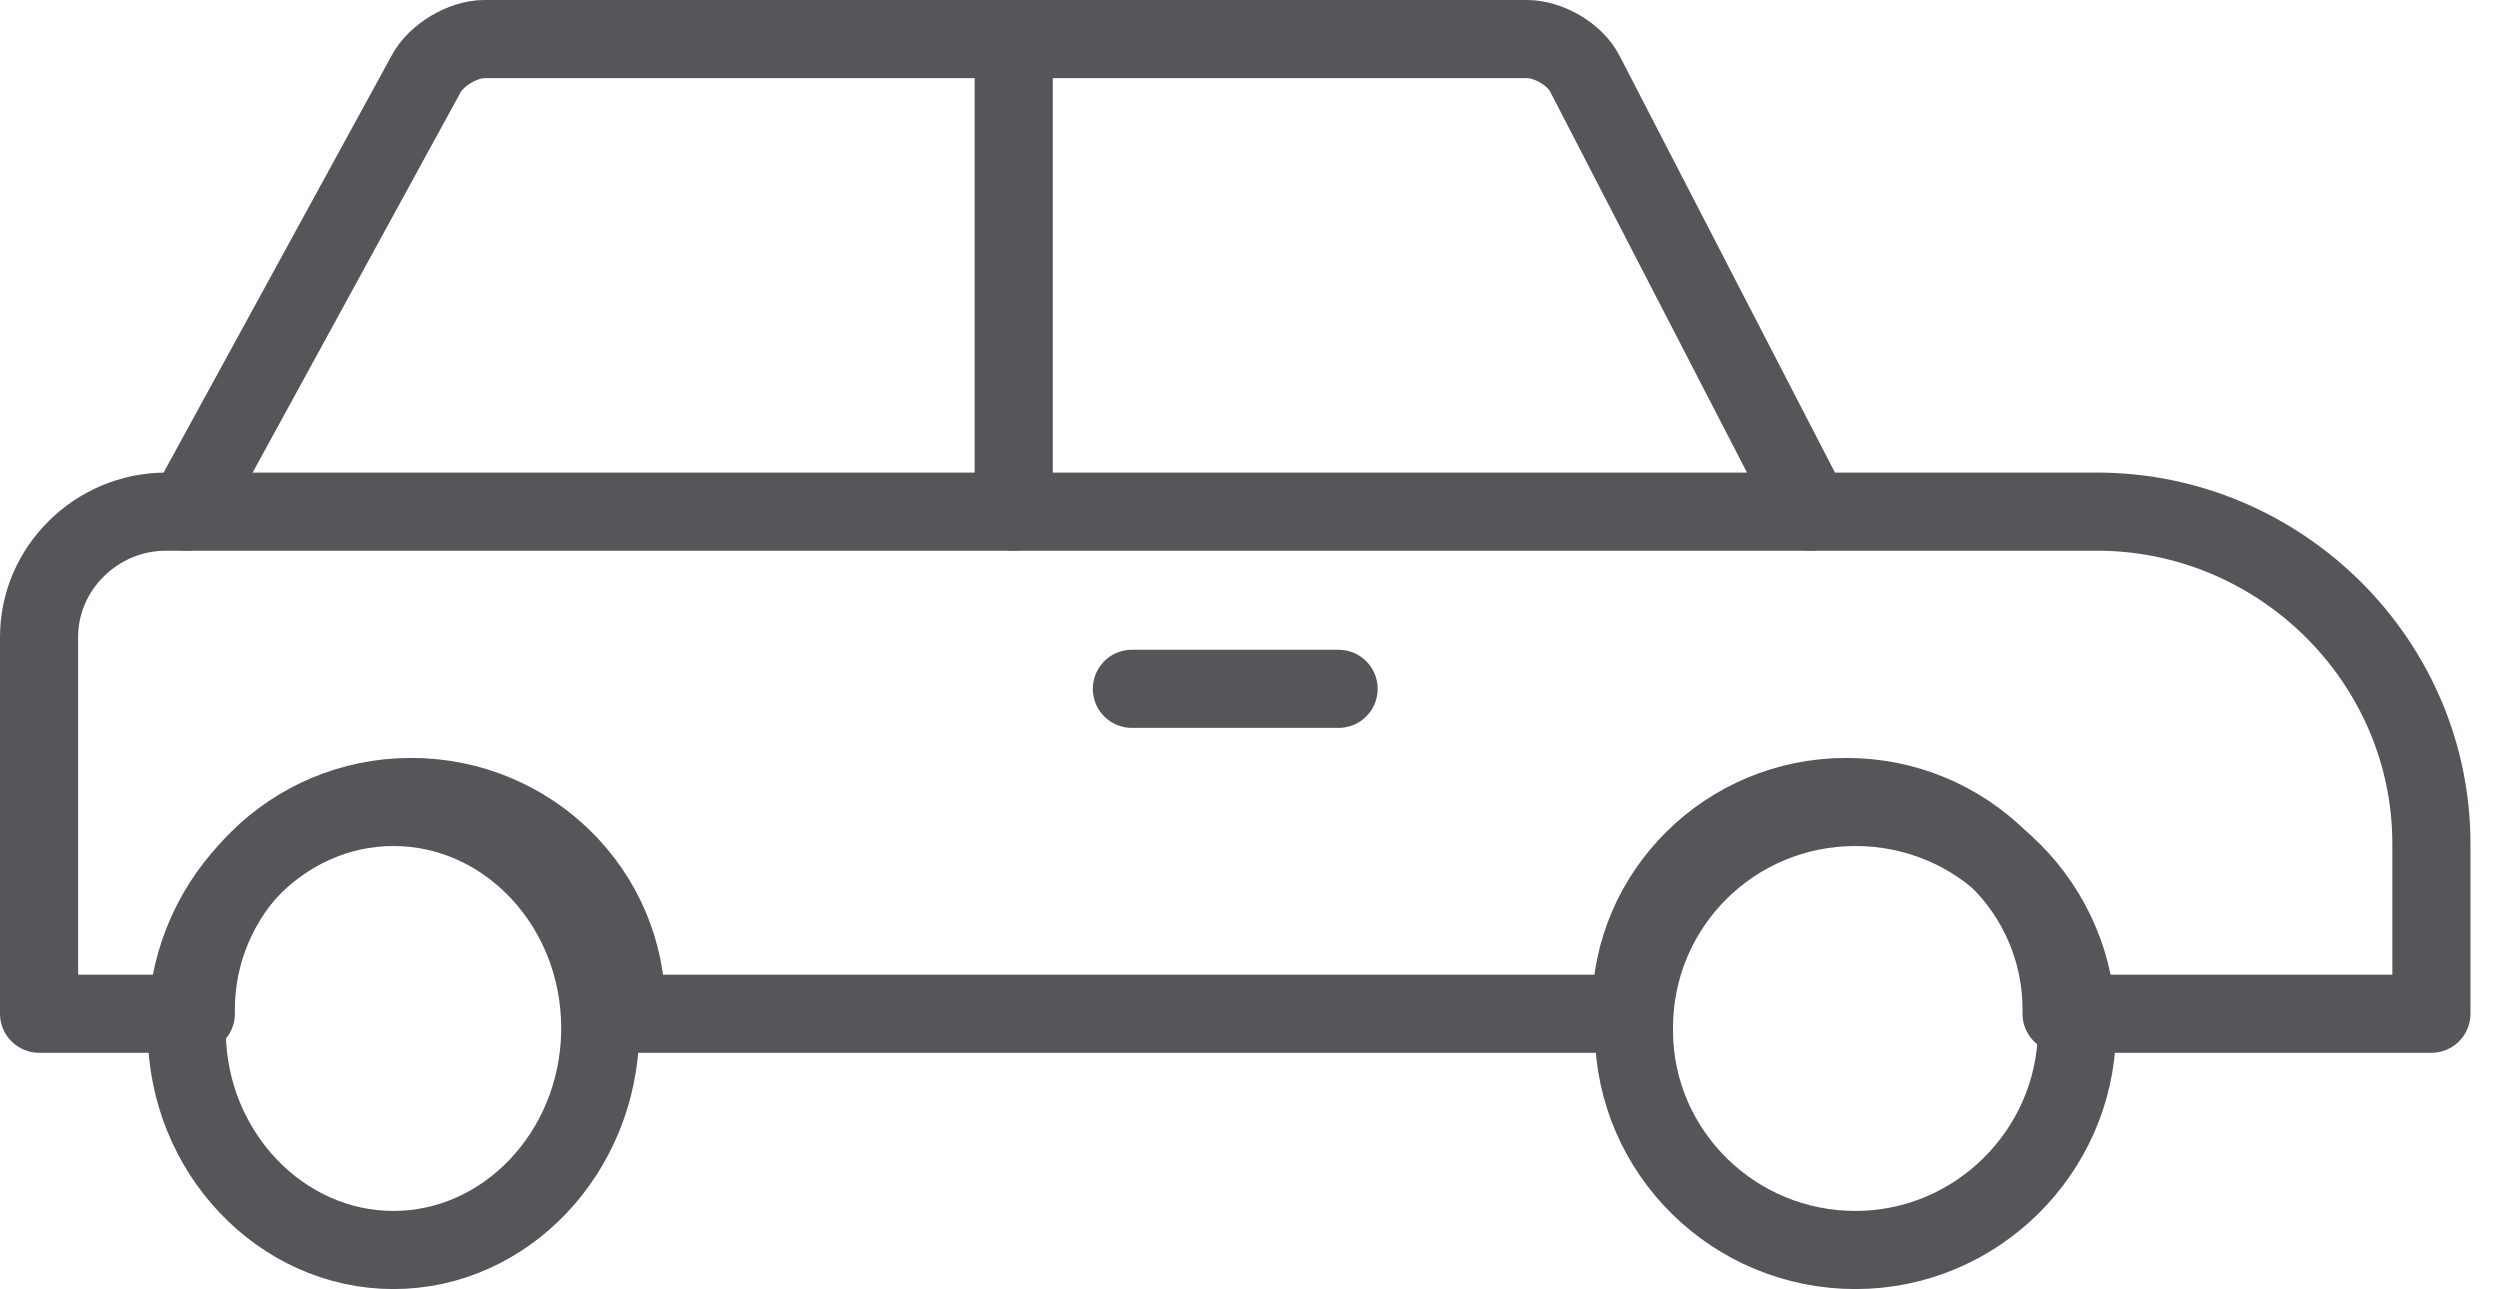 <svg width="64" height="33" viewBox="0 0 64 33" fill="none" xmlns="http://www.w3.org/2000/svg">
<path d="M62.244 21.602V25.951H52.776C52.776 25.923 52.776 25.896 52.776 25.84C52.776 22.828 50.317 20.403 47.265 20.403C44.213 20.403 41.754 22.856 41.754 25.84C41.754 25.868 41.754 25.896 41.754 25.951H16.035C16.035 25.923 16.035 25.896 16.035 25.84C16.035 22.828 13.577 20.403 10.524 20.403C7.472 20.403 5.013 22.856 5.013 25.84C5.013 25.868 5.013 25.896 5.013 25.951H1V16.304C1 14.547 2.47 13.098 4.25 13.098H53.681C58.372 13.098 62.244 16.918 62.244 21.602Z" stroke="#54565A" stroke-width="2" stroke-miterlimit="10" stroke-linecap="round" stroke-linejoin="round"/>
<path d="M28.976 17.634H34.268" stroke="#54565A" stroke-width="2" stroke-miterlimit="10" stroke-linecap="round" stroke-linejoin="round"/>
<path d="M15.366 26.314C15.366 26.343 15.366 26.372 15.366 26.43C15.312 29.505 12.95 32 10.073 32C7.196 32 4.808 29.505 4.781 26.43C4.781 26.401 4.781 26.372 4.781 26.314C4.781 23.182 7.169 20.658 10.073 20.658C12.977 20.658 15.366 23.182 15.366 26.314Z" stroke="#54565A" stroke-width="2" stroke-miterlimit="10" stroke-linecap="round" stroke-linejoin="round"/>
<path d="M53.171 26.314C53.171 26.343 53.171 26.372 53.171 26.43C53.112 29.505 50.583 32 47.5 32C44.388 32 41.858 29.505 41.829 26.43C41.829 26.401 41.829 26.372 41.829 26.314C41.829 23.182 44.359 20.658 47.5 20.658C50.641 20.658 53.171 23.182 53.171 26.314Z" stroke="#54565A" stroke-width="2" stroke-miterlimit="10" stroke-linecap="round" stroke-linejoin="round"/>
<path d="M4.781 13.098L10.91 1.89C11.163 1.417 11.838 1 12.4 1H39.084C39.646 1 40.321 1.389 40.574 1.89L46.366 13.098" stroke="#54565A" stroke-width="2" stroke-miterlimit="10" stroke-linecap="round" stroke-linejoin="round"/>
<path d="M25.951 13.098V1" stroke="#54565A" stroke-width="2" stroke-miterlimit="10" stroke-linecap="round" stroke-linejoin="round"/>
</svg>
